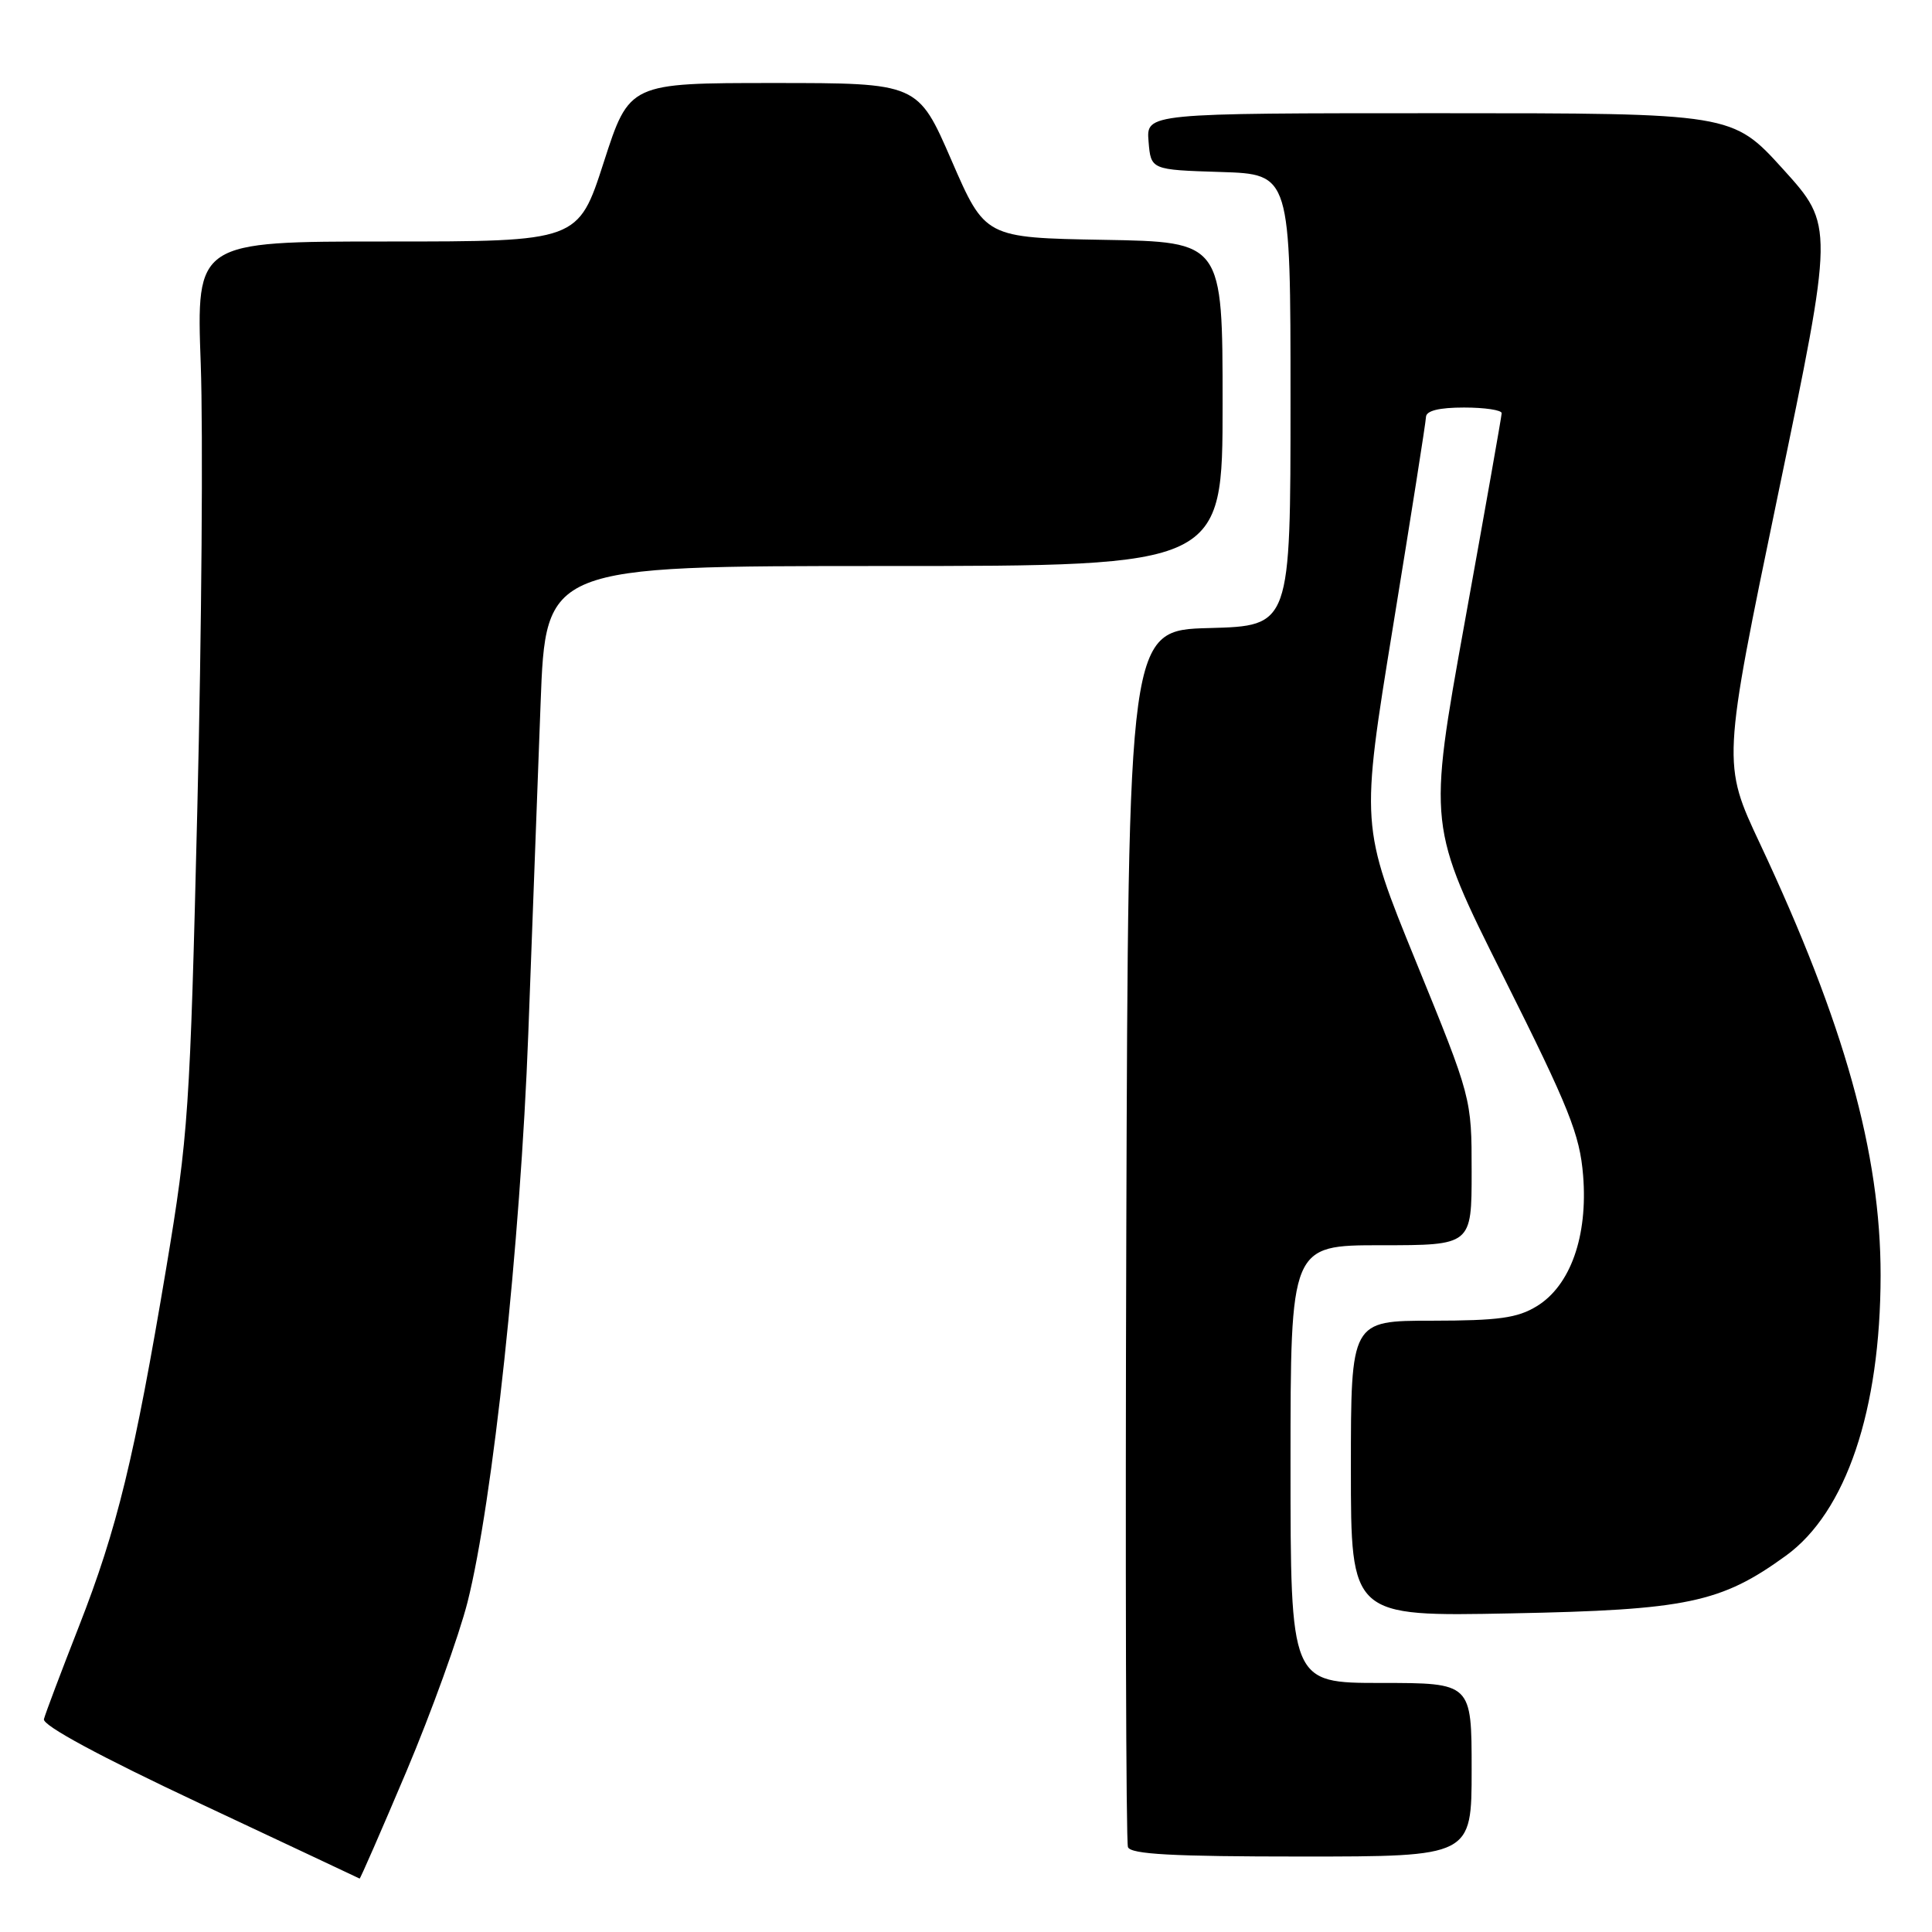 <?xml version="1.0" encoding="UTF-8" standalone="no"?>
<!DOCTYPE svg PUBLIC "-//W3C//DTD SVG 1.1//EN" "http://www.w3.org/Graphics/SVG/1.1/DTD/svg11.dtd" >
<svg xmlns="http://www.w3.org/2000/svg" xmlns:xlink="http://www.w3.org/1999/xlink" version="1.1" viewBox="0 0 256 256">
 <g >
 <path fill="currentColor"
d=" M 53.84 234.75 C 57.15 226.91 60.80 216.80 61.95 212.29 C 65.29 199.05 68.95 164.86 70.00 137.00 C 70.52 122.97 71.26 103.29 71.63 93.25 C 72.31 75.00 72.31 75.00 117.15 75.00 C 162.00 75.00 162.00 75.00 162.00 53.53 C 162.00 32.05 162.00 32.05 146.26 31.78 C 130.53 31.50 130.53 31.50 126.08 21.25 C 121.63 11.00 121.63 11.00 102.51 11.00 C 83.39 11.00 83.39 11.00 80.00 21.50 C 76.61 32.00 76.61 32.00 51.31 32.00 C 26.01 32.00 26.01 32.00 26.60 48.25 C 26.92 57.19 26.72 83.62 26.15 107.00 C 25.18 147.25 24.96 150.48 22.03 168.00 C 17.82 193.13 15.52 202.58 10.46 215.50 C 8.09 221.55 6.00 227.08 5.82 227.80 C 5.62 228.62 13.14 232.69 26.50 238.97 C 38.05 244.40 47.57 248.87 47.65 248.92 C 47.74 248.96 50.52 242.59 53.84 234.75 Z  M 195.00 234.50 C 195.00 223.00 195.00 223.00 183.00 223.00 C 171.00 223.00 171.00 223.00 171.00 194.00 C 171.00 165.00 171.00 165.00 183.00 165.00 C 195.00 165.00 195.00 165.00 195.00 155.25 C 195.00 145.50 195.00 145.50 187.64 127.46 C 180.28 109.42 180.28 109.42 184.59 82.96 C 186.96 68.41 188.93 55.94 188.95 55.25 C 188.98 54.42 190.69 54.00 194.00 54.00 C 196.75 54.00 198.99 54.34 198.98 54.75 C 198.97 55.16 196.76 67.64 194.08 82.47 C 189.21 109.44 189.21 109.44 199.24 129.47 C 207.93 146.82 209.33 150.33 209.77 155.75 C 210.42 163.80 208.09 170.36 203.63 173.08 C 201.06 174.65 198.57 174.99 189.75 175.00 C 179.00 175.00 179.00 175.00 179.00 194.60 C 179.00 214.20 179.00 214.20 200.25 213.78 C 223.52 213.33 228.04 212.38 236.64 206.14 C 244.62 200.36 249.17 186.86 249.19 169.00 C 249.20 152.83 244.39 135.60 233.22 111.82 C 228.20 101.15 228.20 101.15 235.60 65.51 C 243.01 29.87 243.01 29.87 236.28 22.43 C 229.54 15.00 229.54 15.00 190.71 15.00 C 151.88 15.00 151.88 15.00 152.19 18.75 C 152.50 22.50 152.50 22.50 161.75 22.79 C 171.00 23.08 171.00 23.08 171.00 53.00 C 171.00 82.93 171.00 82.93 160.25 83.22 C 149.50 83.50 149.50 83.50 149.24 163.50 C 149.10 207.50 149.20 244.06 149.46 244.75 C 149.82 245.70 155.36 246.00 172.47 246.00 C 195.00 246.00 195.00 246.00 195.00 234.50 Z "/>
</g>
</svg>